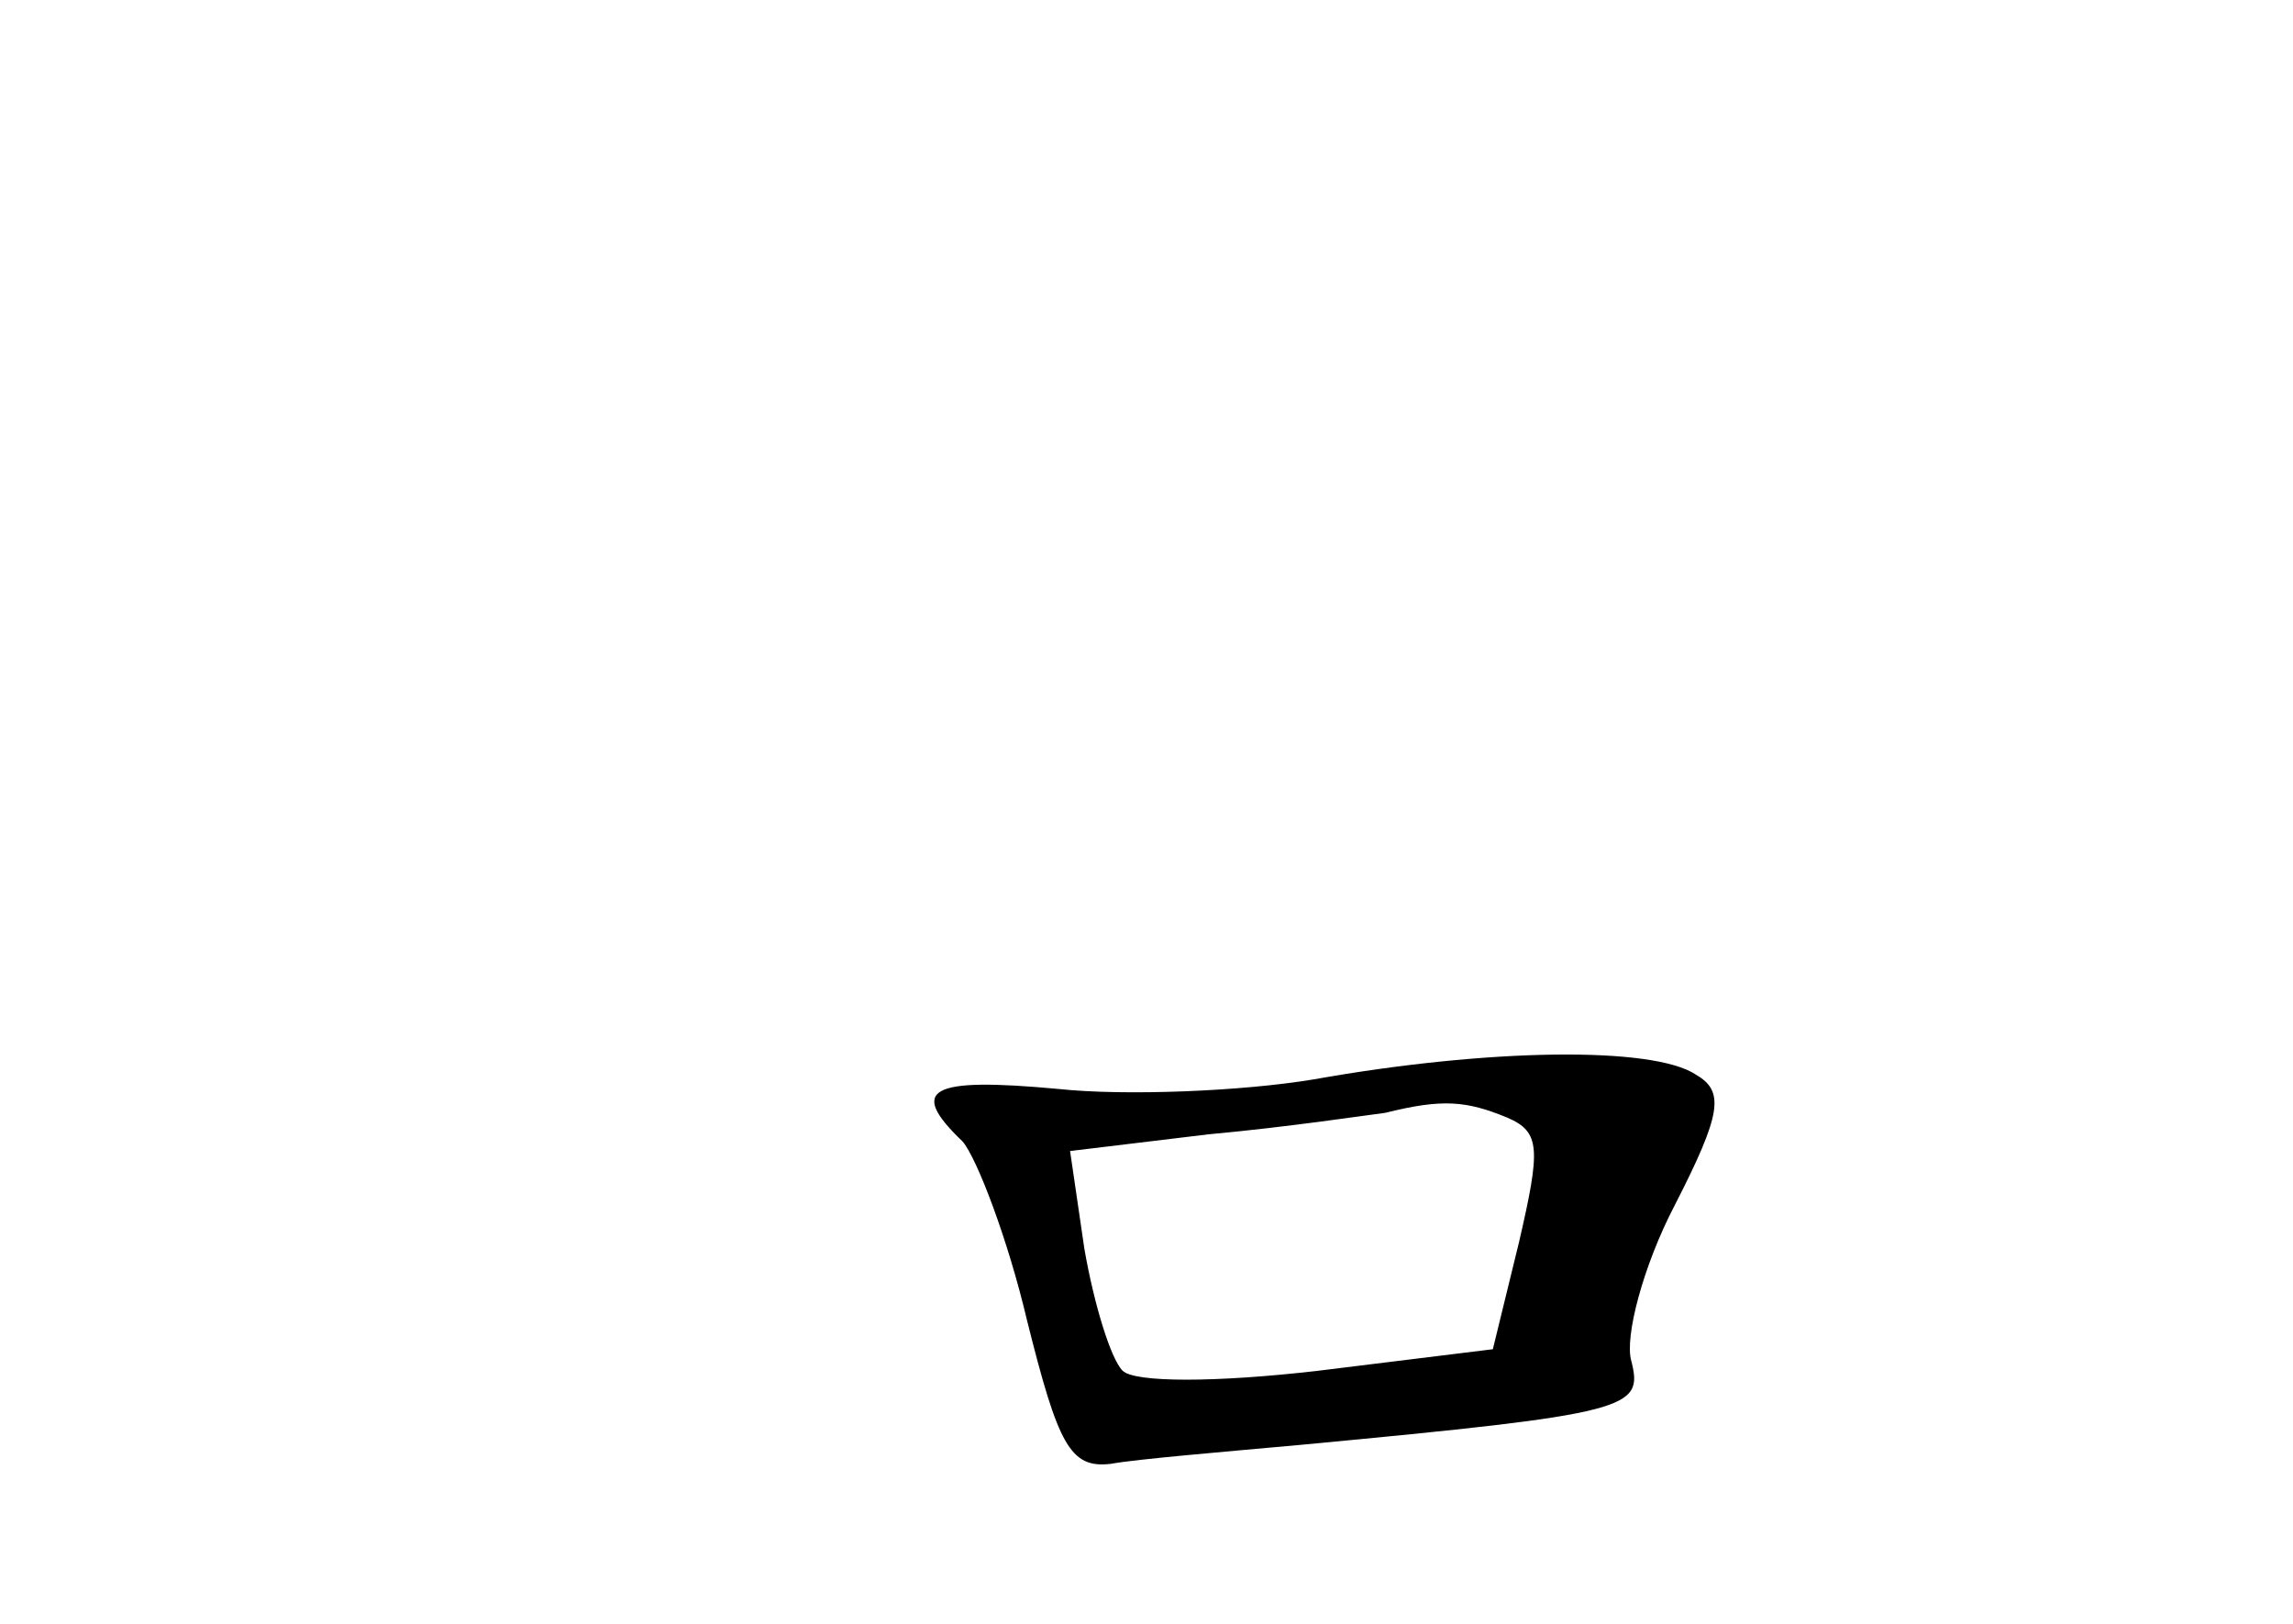 <?xml version="1.0" standalone="no"?>
<!DOCTYPE svg PUBLIC "-//W3C//DTD SVG 20010904//EN"
 "http://www.w3.org/TR/2001/REC-SVG-20010904/DTD/svg10.dtd">
<svg version="1.0" xmlns="http://www.w3.org/2000/svg"
 width="96pt" height="68pt" viewBox="0 0 96 68"
 preserveAspectRatio="xMidYMid meet">
<g transform="translate(0,68) scale(0.1,-0.1)"
fill="#000000" stroke="none">
<path d="M550 228 c-30 -5 -79 -7 -107 -4 -54 5 -63 0 -40 -22 6 -7 19 -41 27
-75 13 -52 18 -62 35 -60 11 2 47 5 80 8 138 13 143 15 138 35 -3 10 5 40 18
65 20 39 21 48 9 55 -18 12 -87 11 -160 -2z m81 -16 c14 -6 14 -13 5 -52 l-11
-45 -73 -9 c-43 -5 -77 -5 -82 0 -5 5 -12 28 -16 51 l-6 41 58 7 c33 3 66 8
74 9 24 6 34 5 51 -2z"/>
</g>
</svg>

